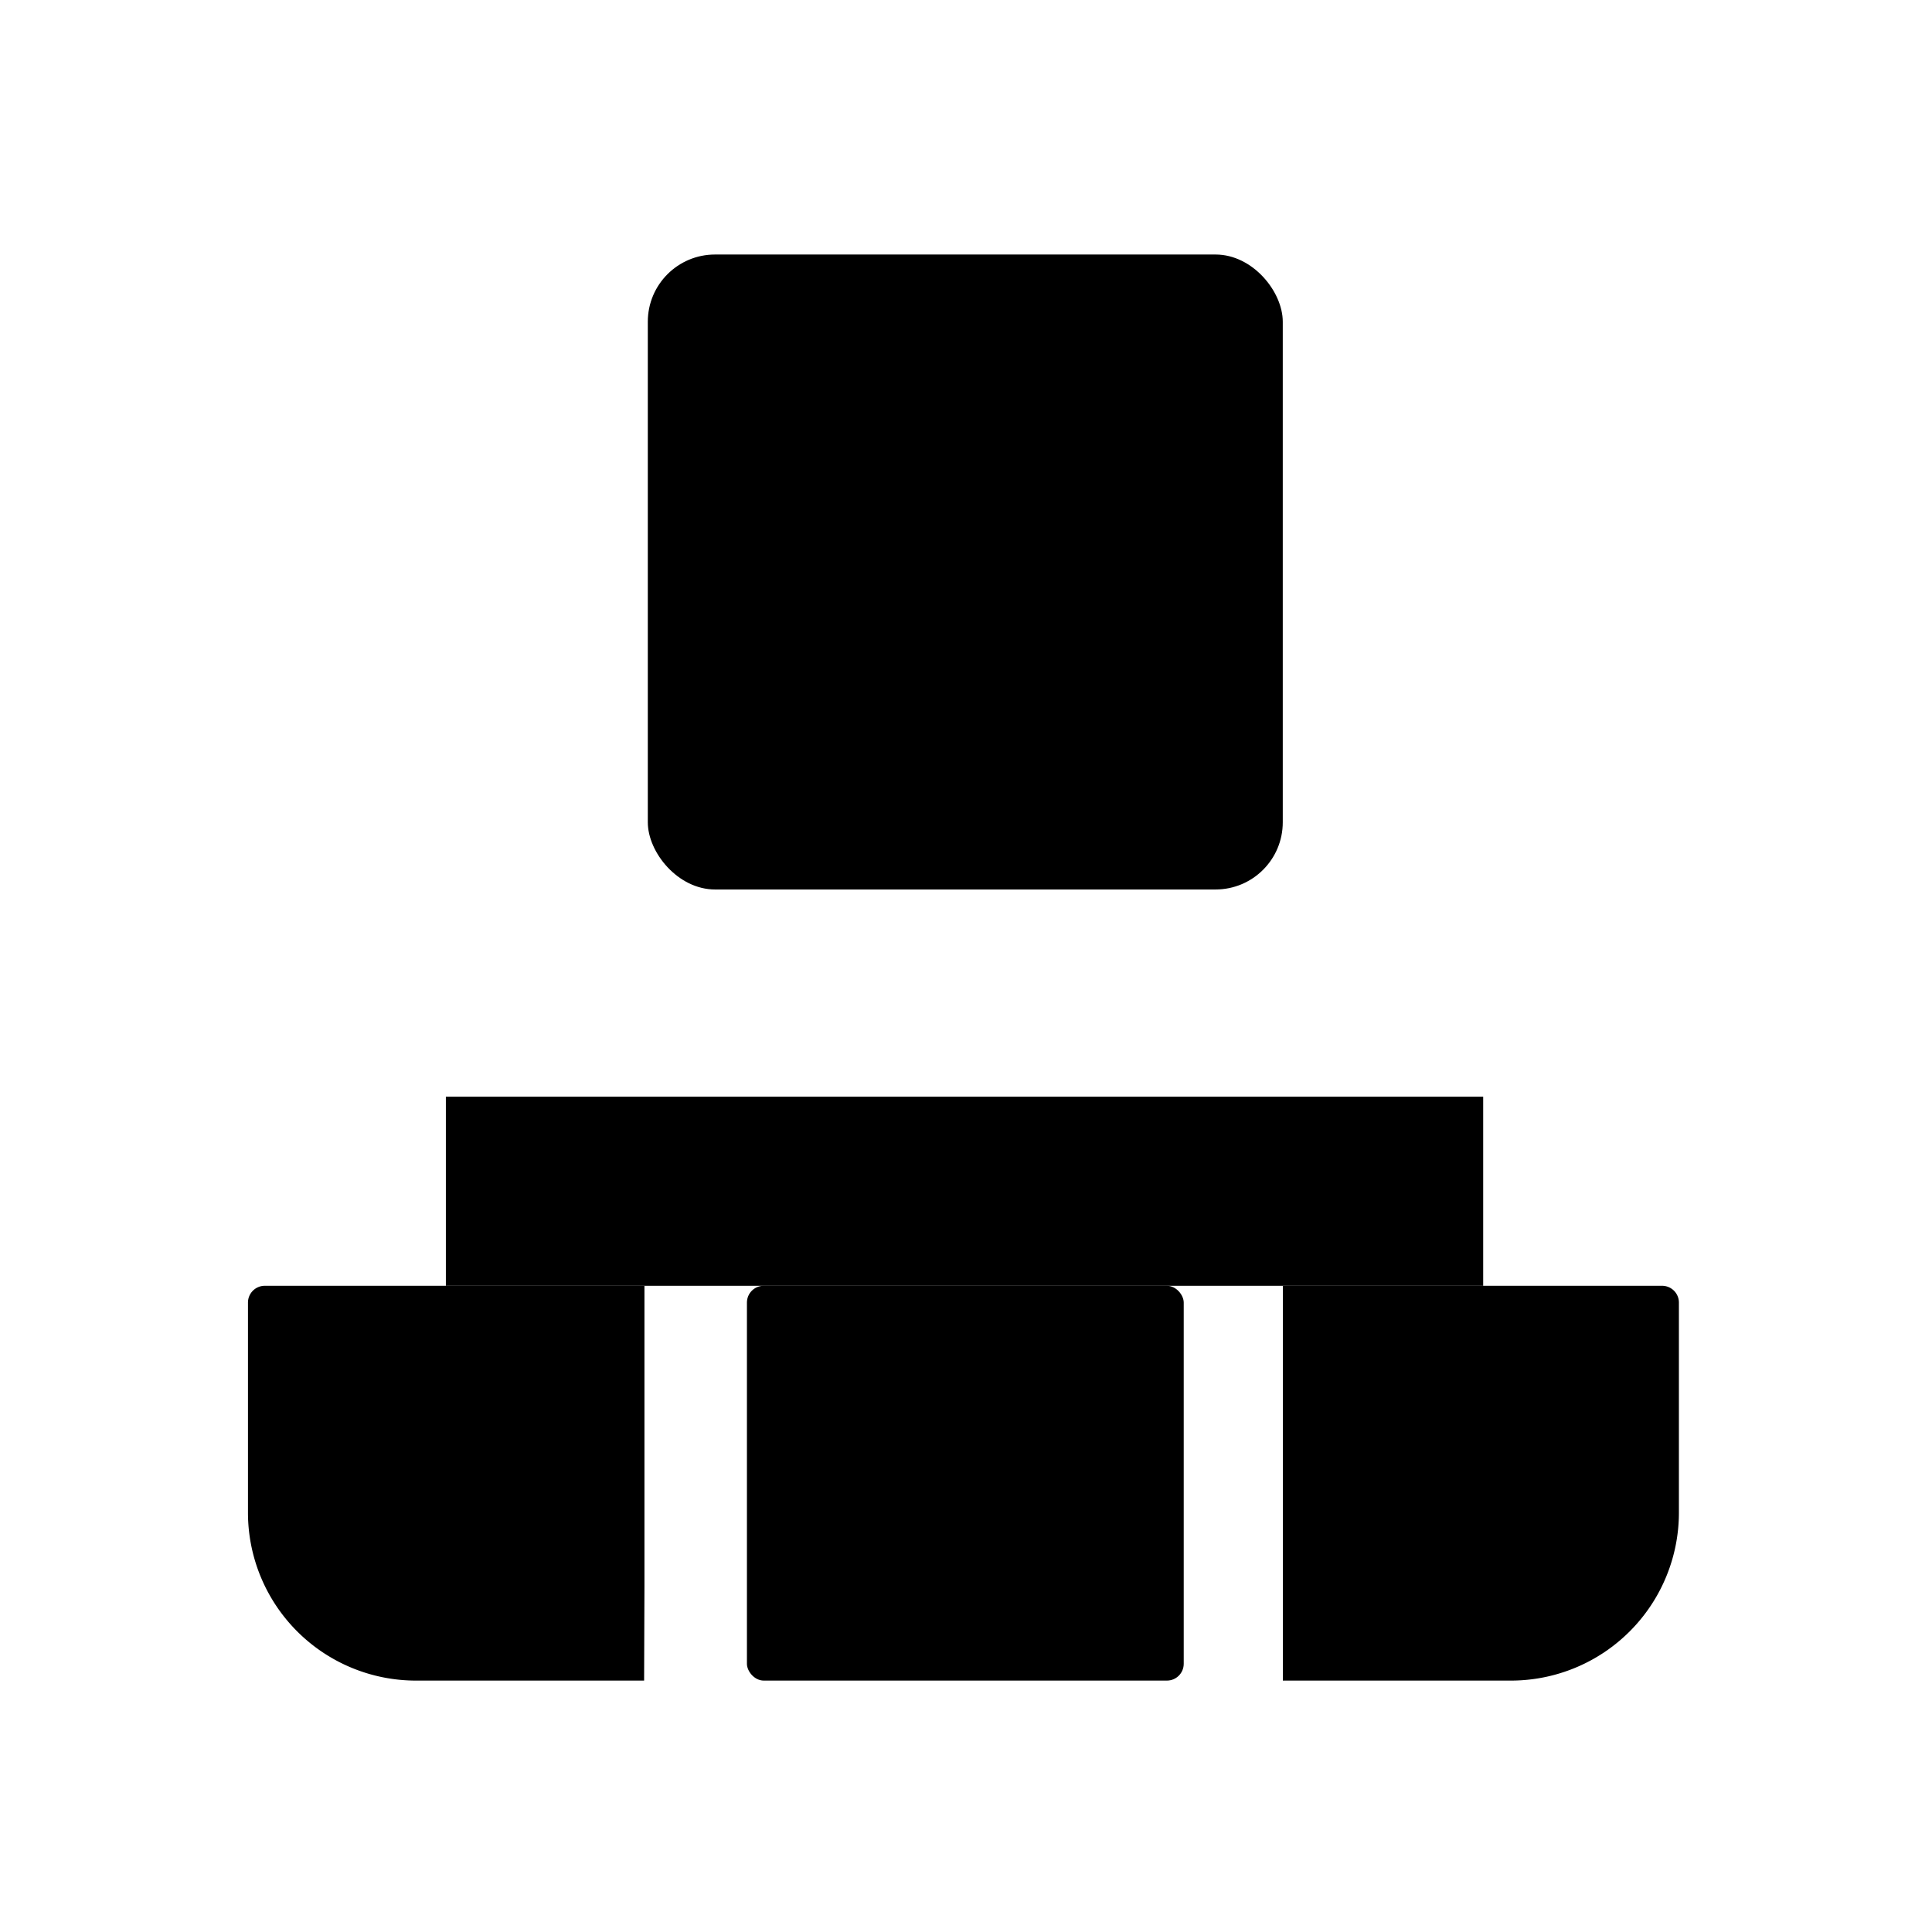 <svg id="hkbicon-flow-chart" class="hkbiconset" xmlns="http://www.w3.org/2000/svg" viewBox="0 0 230 230"><g><rect class="hkbiconsvg-stroke" x="77.12" y="30.3" width="75.59" height="75.59" rx="8" ry="8"/><line class="hkbiconsvg-stroke" x1="114.92" y1="105.89" x2="114.92" y2="153.07"/><polyline class="hkbiconsvg-stroke" points="176.57 153.07 176.57 130.56 53.08 130.56 53.08 153.07"/><rect class="hkbiconsvg-stroke" x="88.92" y="153.07" width="52" height="47" rx="2" ry="2"/><path class="hkbiconsvg-stroke" d="M152.72,200.07h27.15a20,20,0,0,0,20-20v-25a2,2,0,0,0-2-2H152.72v35.75"/><circle class="hkbiconsvg-stroke" cx="114.89" cy="68.1" r="16.36"/><path class="hkbiconsvg-stroke" d="M76.68,200.07H49.52a20,20,0,0,1-20-20v-25a2,2,0,0,1,2-2h45.2v35.75"/></g></svg>